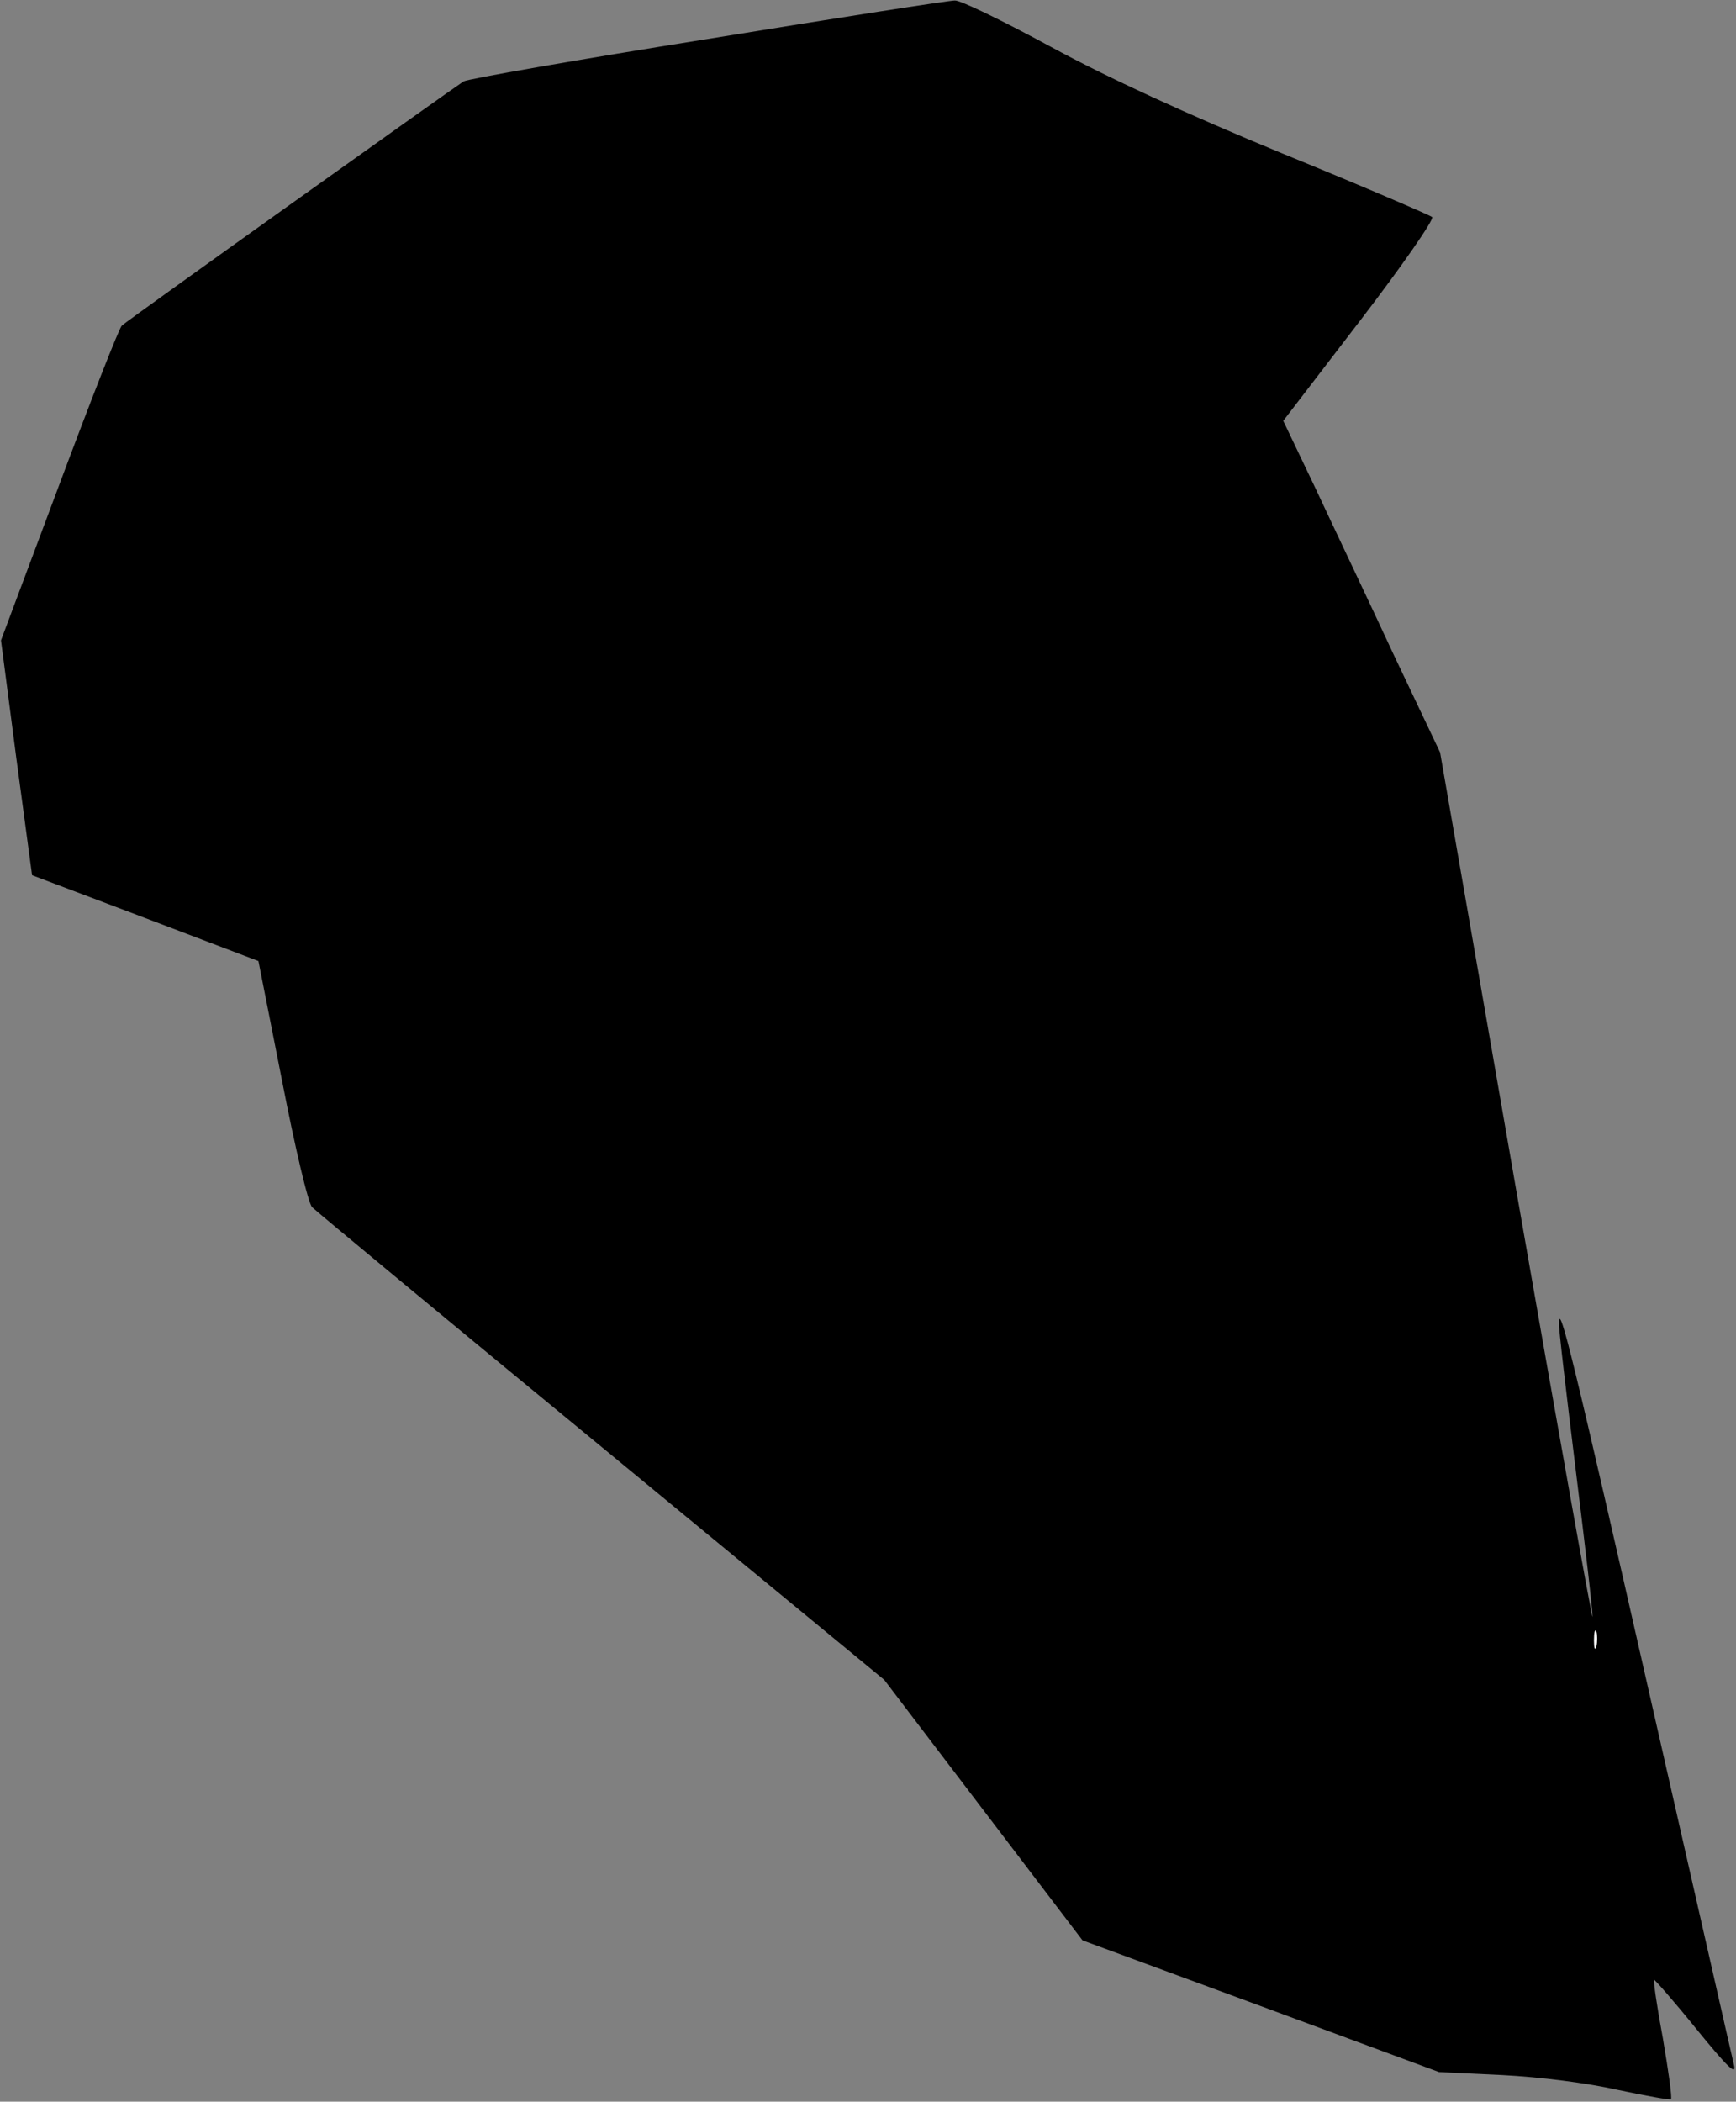 <?xml version="1.0" standalone="no"?>
<!DOCTYPE svg PUBLIC "-//W3C//DTD SVG 20010904//EN"
 "http://www.w3.org/TR/2001/REC-SVG-20010904/DTD/svg10.dtd">
<svg version="1.0" xmlns="http://www.w3.org/2000/svg"
 width="352pt" height="426pt" viewBox="0 0 352 426"
 preserveAspectRatio="xMidYMid meet">
<rect x="0" y="0" width="352" height="426" fill="#808080" stroke="none"/>
<g transform="translate(0,426) scale(0.1,-0.1)"
fill="#000000" stroke="none">
<path fill="#000000" stroke="none" d="M1435 4181 c-264 -42 -487 -81 -495
-86 -22 -14 -684 -486 -693 -495 -5 -4 -62 -149 -127 -323 l-118 -315 31 -238
32 -238 230 -87 229 -87 48 -243 c26 -134 53 -249 61 -256 8 -8 272 -227 587
-486 l573 -472 201 -264 201 -264 361 -133 362 -134 128 -6 c77 -4 172 -16
234 -30 57 -12 106 -21 108 -19 3 2 -5 57 -16 122 -12 64 -20 119 -18 120 1 1
40 -43 86 -100 62 -76 81 -95 76 -73 -4 16 -81 356 -172 755 -154 678 -182
792 -183 750 -1 -9 15 -143 34 -298 19 -154 35 -289 34 -298 0 -10 -70 380
-155 867 l-154 885 -95 200 c-51 110 -123 261 -158 336 l-65 136 155 202 c86
112 151 206 147 211 -5 4 -142 63 -304 129 -194 80 -355 154 -469 216 -96 52
-184 95 -195 94 -12 0 -237 -35 -501 -78z"/>
<path fill="#ffffff" stroke="none" d="M3237 923 c-3 -10 -5 -4 -5 12 0 17 2
24 5 18 2 -7 2 -21 0 -30z"/>
</g>
</svg>
